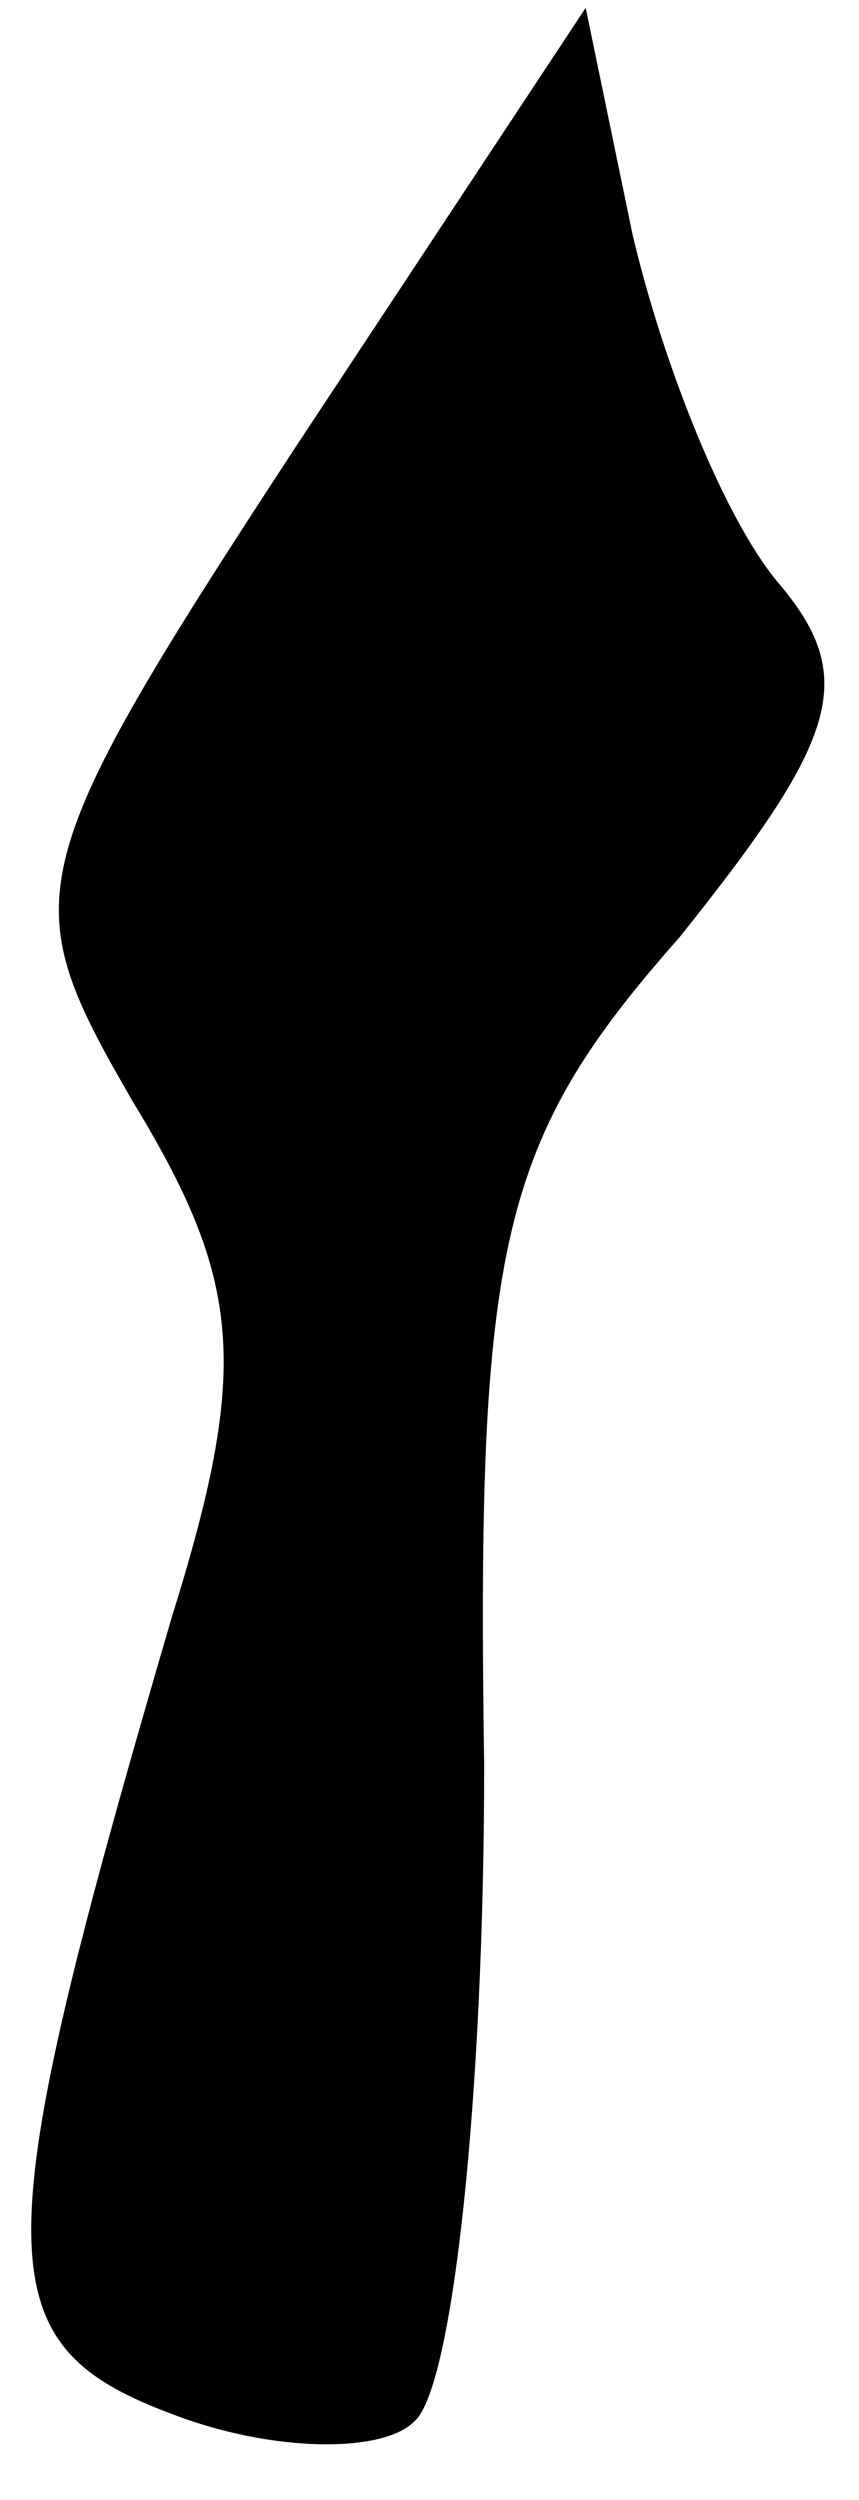 <?xml version="1.0" standalone="no"?>
<!DOCTYPE svg PUBLIC "-//W3C//DTD SVG 20010904//EN"
 "http://www.w3.org/TR/2001/REC-SVG-20010904/DTD/svg10.dtd">
<svg version="1.0" xmlns="http://www.w3.org/2000/svg"
 width="11pt" height="32pt" viewBox="0 0 11 32"
 preserveAspectRatio="xMidYMid meet">
<g transform="translate(0,32) scale(0.1,-0.1)"
fill="#000000" stroke="none">
<path fill="#000000" stroke="none" d="M38 263 c-36 -55 -36 -58 -21 -84 14
-23 15 -34 5 -66 -24 -82 -24 -93 0 -102 13 -5 27 -5 31 -1 5 4 9 42 9 84 -1
67 2 80 25 106 20 25 23 33 13 45 -7 8 -15 28 -19 45 l-6 29 -37 -56z"/>
</g>
</svg>
